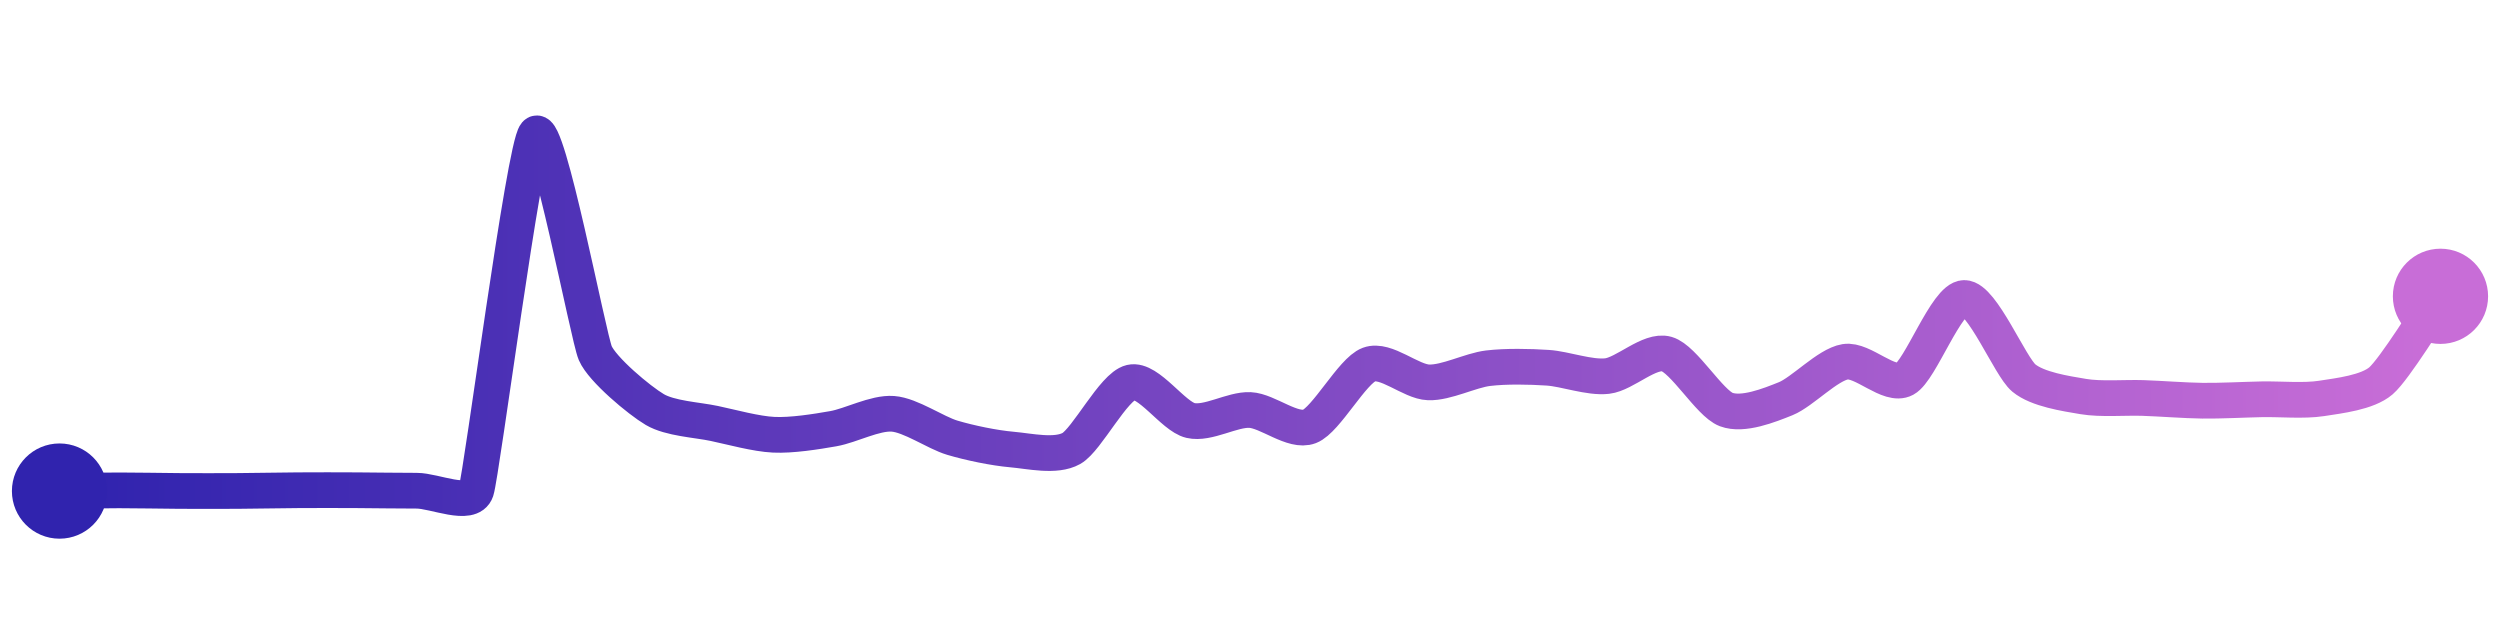 <svg width="200" height="50" viewBox="0 0 210 50" xmlns="http://www.w3.org/2000/svg">
    <defs>
        <linearGradient x1="0%" y1="0%" x2="100%" y2="0%" id="a">
            <stop stop-color="#3023AE" offset="0%"/>
            <stop stop-color="#C86DD7" offset="100%"/>
        </linearGradient>
    </defs>
    <path stroke="url(#a)"
          stroke-width="3"
          stroke-linejoin="round"
          stroke-linecap="round"
          d="M5 40 C 6.5 39.98, 8.5 39.94, 10 39.94 S 13.5 39.98, 15 39.99 S 18.5 40, 20 39.99 S 23.5 39.94, 25 39.93 S 28.5 39.92, 30 39.93 S 33.5 39.97, 35 39.97 S 39.53 41.38, 40 39.96 S 44.02 11.13, 45 10 S 49.41 27.03, 50 28.41 S 53.71 32.39, 55 33.15 S 58.53 34.01, 60 34.32 S 63.5 35.2, 65 35.27 S 68.52 35.02, 70 34.76 S 73.5 33.4, 75 33.51 S 78.56 35.09, 80 35.52 S 83.51 36.38, 85 36.51 S 88.69 37.16, 90 36.42 S 93.54 31.21, 95 30.87 S 98.54 33.73, 100 34.07 S 103.5 33.12, 105 33.19 S 108.6 35.11, 110 34.57 S 113.59 29.89, 115 29.37 S 118.5 30.82, 120 30.87 S 123.51 29.86, 125 29.68 S 128.5 29.54, 130 29.64 S 133.51 30.51, 135 30.34 S 138.56 28.08, 140 28.49 S 143.6 32.62, 145 33.15 S 148.61 32.8, 150 32.24 S 153.52 29.38, 155 29.14 S 158.68 31.3, 160 30.59 S 163.5 23.79, 165 23.78 S 168.84 29.54, 170 30.5 S 173.52 31.81, 175 32.06 S 178.5 32.13, 180 32.18 S 183.5 32.39, 185 32.41 S 188.5 32.32, 190 32.29 S 193.52 32.45, 195 32.22 S 198.86 31.72, 200 30.74 S 204.14 24.87, 205 23.64"
          fill="none"/>
    <circle r="4" cx="5" cy="40" fill="#3023AE"/>
    <circle r="4" cx="205" cy="23.64" fill="#C86DD7"/>      
</svg>